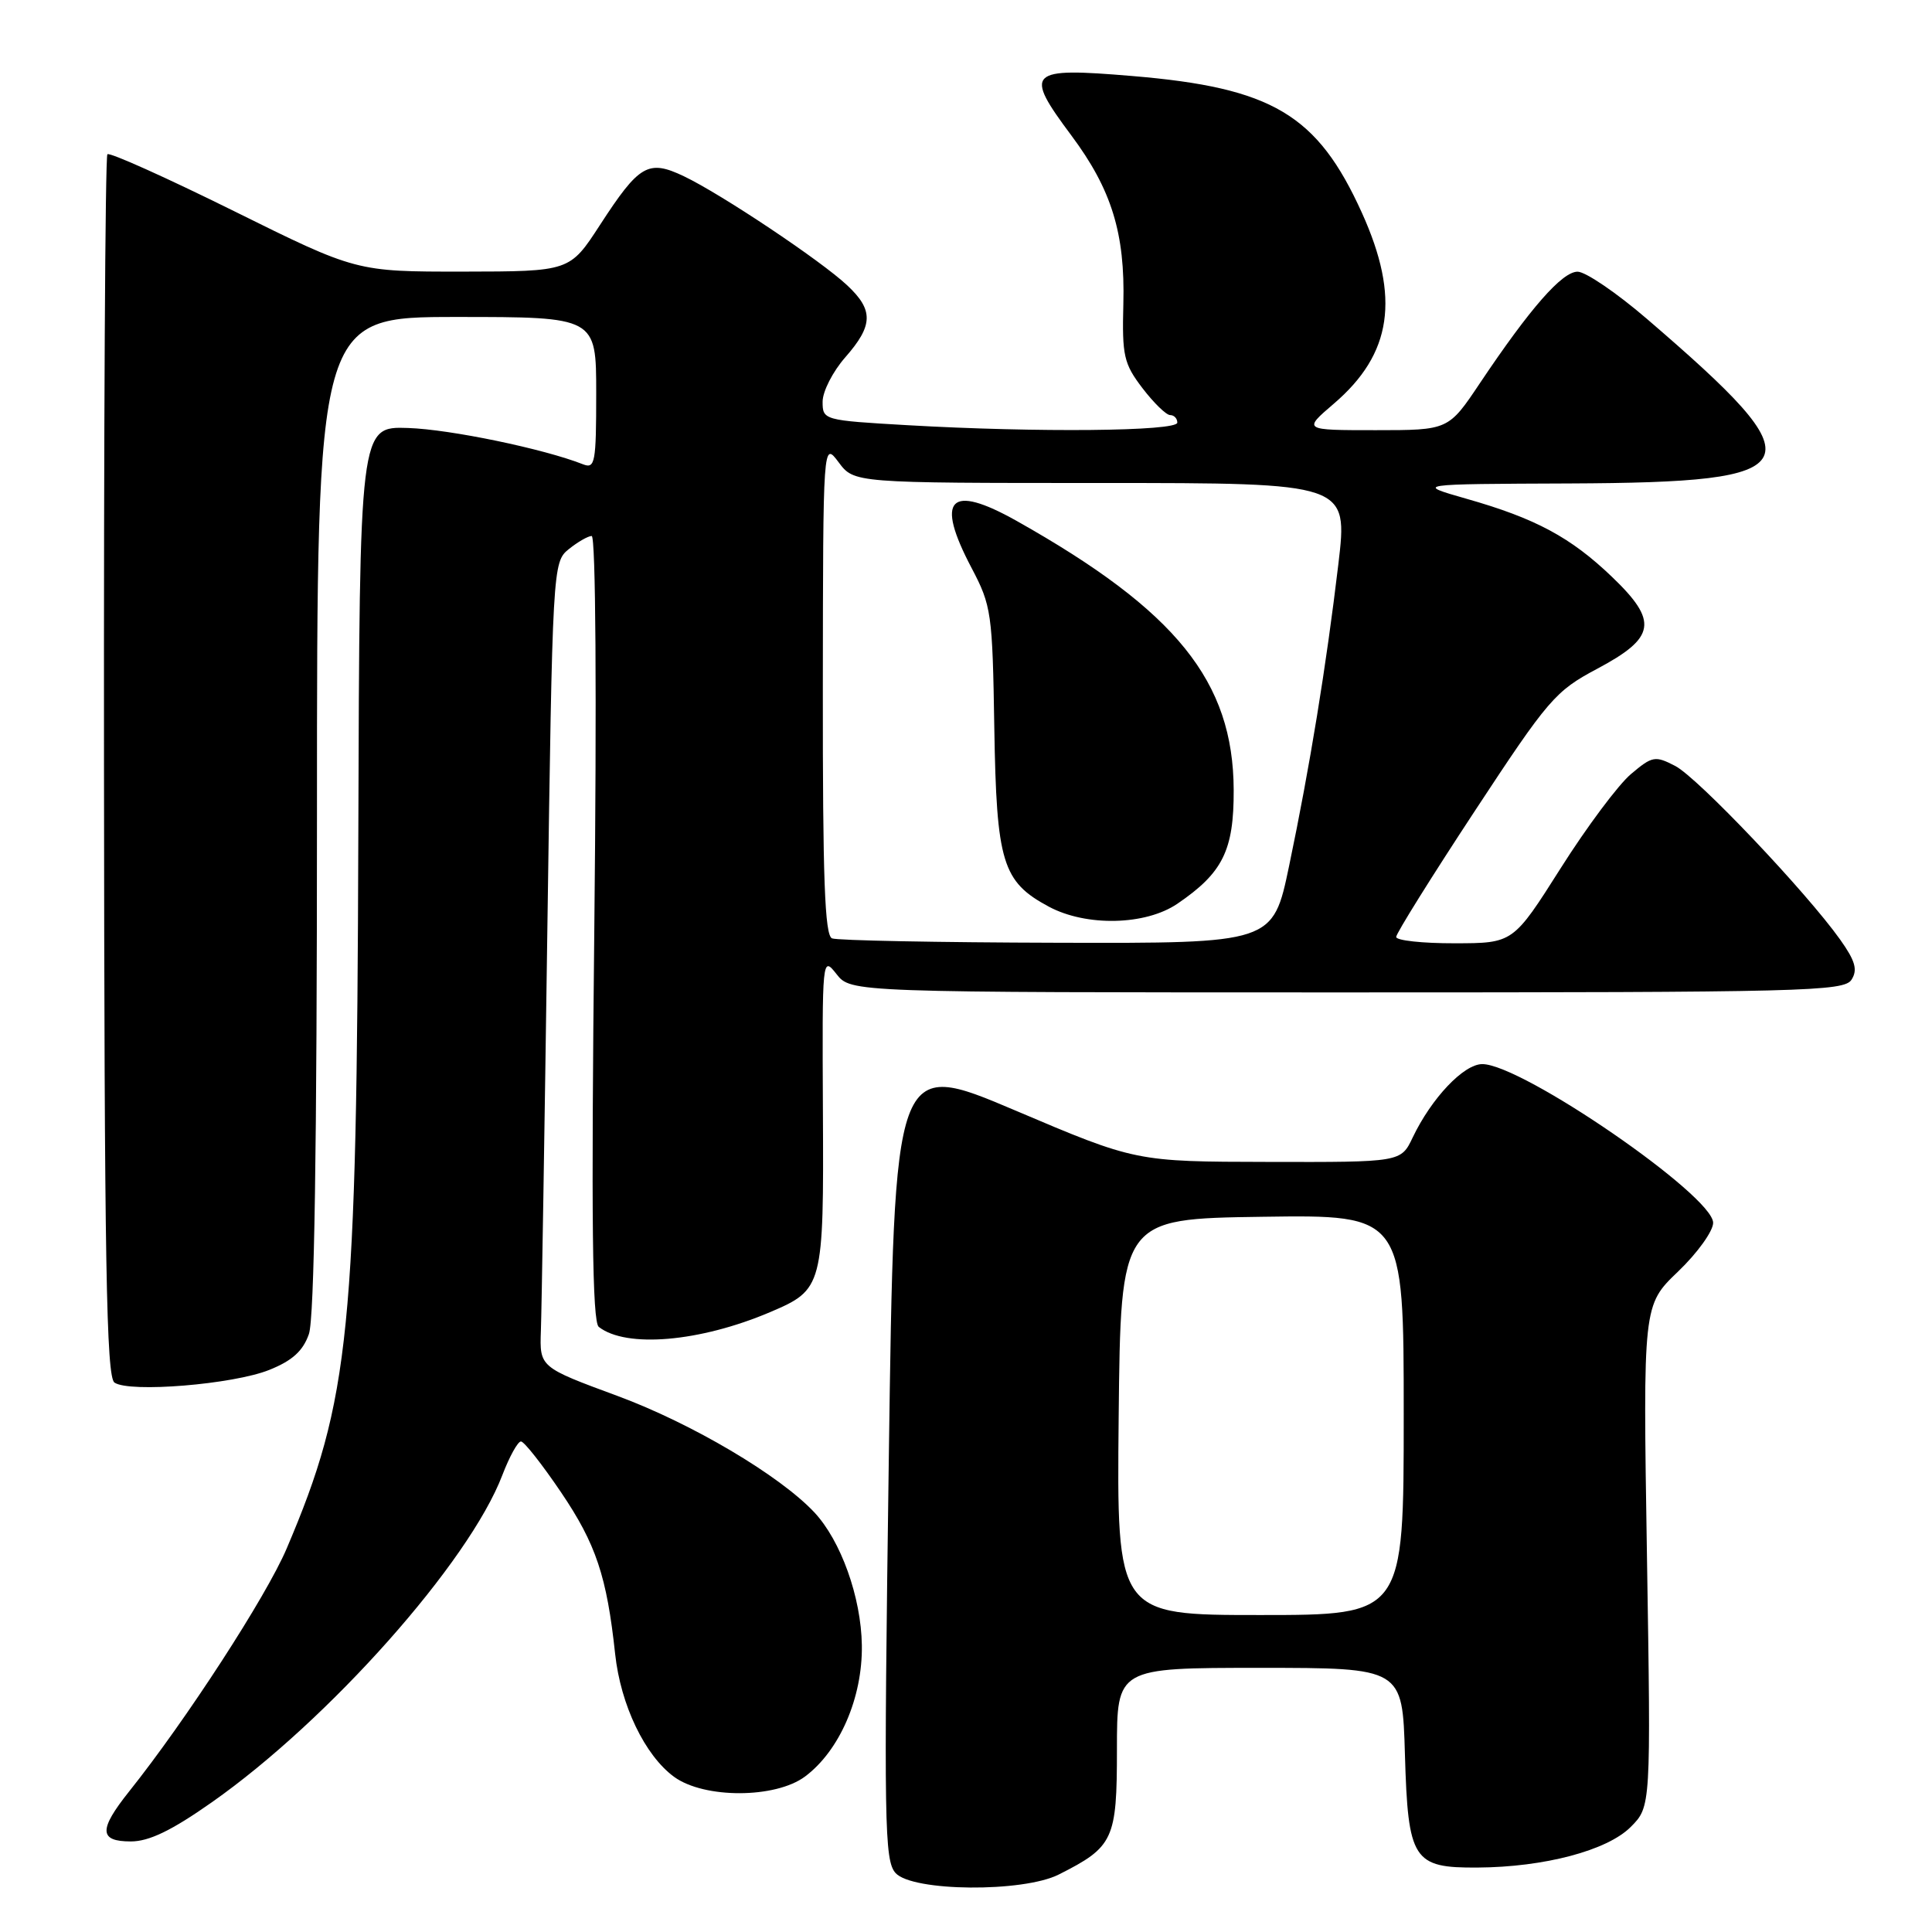 <?xml version="1.0" encoding="UTF-8" standalone="no"?>
<!DOCTYPE svg PUBLIC "-//W3C//DTD SVG 1.1//EN" "http://www.w3.org/Graphics/SVG/1.1/DTD/svg11.dtd" >
<svg xmlns="http://www.w3.org/2000/svg" xmlns:xlink="http://www.w3.org/1999/xlink" version="1.1" viewBox="0 0 256 256">
 <g >
 <path fill="currentColor"
d=" M 140.30 248.38 C 147.56 244.72 148.00 243.76 148.00 231.83 C 148.00 221.00 148.00 221.00 166.91 221.00 C 185.83 221.00 185.83 221.00 186.16 232.47 C 186.57 246.49 187.23 247.52 195.79 247.46 C 204.62 247.41 212.96 245.20 216.07 242.09 C 218.76 239.39 218.76 239.39 218.23 206.17 C 217.70 172.94 217.70 172.94 222.35 168.49 C 224.91 166.04 227.00 163.13 227.00 162.03 C 227.00 158.42 201.66 141.00 196.41 141.00 C 193.95 141.00 189.68 145.51 187.19 150.72 C 185.63 154.00 185.63 154.00 168.06 153.96 C 150.50 153.93 150.50 153.93 134.50 147.13 C 118.50 140.34 118.50 140.34 117.77 193.36 C 117.10 241.72 117.18 246.54 118.67 248.19 C 120.90 250.65 135.55 250.78 140.30 248.38 Z  M 28.07 238.81 C 43.58 227.92 62.16 207.00 66.56 195.47 C 67.50 193.01 68.61 191.00 69.03 191.00 C 69.45 191.00 71.84 194.04 74.35 197.75 C 78.97 204.58 80.41 208.89 81.51 219.16 C 82.24 225.93 85.45 232.61 89.32 235.44 C 93.31 238.35 102.75 238.32 106.67 235.40 C 111.25 231.98 114.30 224.95 114.20 218.01 C 114.11 211.65 111.42 204.14 107.89 200.38 C 103.29 195.49 91.66 188.61 81.85 184.98 C 71.50 181.16 71.50 181.16 71.67 176.33 C 71.77 173.67 72.16 149.68 72.53 123.00 C 73.21 75.05 73.24 74.48 75.36 72.77 C 76.54 71.82 77.91 71.03 78.40 71.02 C 78.94 71.01 79.08 92.24 78.75 122.96 C 78.33 161.65 78.48 175.14 79.34 175.82 C 82.97 178.66 92.73 177.82 102.03 173.87 C 109.06 170.88 109.16 170.51 109.04 147.22 C 108.94 126.81 108.95 126.67 110.84 129.07 C 112.75 131.50 112.75 131.50 178.51 131.50 C 239.11 131.50 244.36 131.37 245.34 129.81 C 246.17 128.50 245.84 127.33 243.83 124.50 C 239.34 118.19 224.93 103.01 221.97 101.49 C 219.31 100.11 218.94 100.18 216.12 102.56 C 214.46 103.95 210.26 109.57 206.80 115.04 C 200.50 124.98 200.50 124.98 192.75 124.99 C 188.49 125.00 185.00 124.62 185.00 124.15 C 185.00 123.69 189.67 116.20 195.38 107.52 C 205.18 92.61 206.08 91.57 211.63 88.62 C 219.41 84.48 219.76 82.34 213.59 76.43 C 208.13 71.20 203.47 68.69 194.32 66.09 C 187.50 64.14 187.50 64.14 208.00 64.06 C 240.11 63.92 241.06 61.88 218.22 42.25 C 214.22 38.81 210.09 36.00 209.04 36.00 C 206.99 36.00 202.77 40.81 196.11 50.75 C 191.93 57.00 191.93 57.00 182.28 57.00 C 172.64 57.00 172.64 57.00 176.74 53.49 C 184.46 46.88 185.55 39.45 180.46 28.20 C 174.56 15.17 168.60 11.62 150.00 10.07 C 136.17 8.91 135.62 9.45 141.96 17.95 C 147.29 25.10 149.09 30.91 148.85 40.26 C 148.67 47.15 148.91 48.19 151.38 51.43 C 152.88 53.39 154.53 55.00 155.05 55.00 C 155.57 55.00 156.00 55.45 156.00 56.00 C 156.00 57.15 137.40 57.33 120.25 56.34 C 109.13 55.70 109.00 55.66 109.00 53.23 C 109.00 51.87 110.35 49.23 112.00 47.35 C 115.72 43.11 115.77 41.09 112.25 37.80 C 108.77 34.53 95.54 25.70 90.63 23.36 C 85.89 21.10 84.71 21.79 79.50 29.81 C 75.50 35.97 75.50 35.97 61.35 35.99 C 47.21 36.00 47.21 36.00 30.98 27.96 C 22.05 23.54 14.51 20.15 14.23 20.44 C 13.94 20.73 13.74 57.26 13.78 101.62 C 13.83 167.43 14.09 182.46 15.17 183.20 C 17.16 184.57 30.91 183.44 35.68 181.52 C 38.73 180.30 40.15 179.01 40.93 176.77 C 41.65 174.71 42.00 152.03 42.00 107.85 C 42.00 42.00 42.00 42.00 60.50 42.00 C 79.00 42.00 79.00 42.00 79.00 52.11 C 79.00 61.33 78.85 62.15 77.25 61.52 C 72.05 59.47 59.69 56.90 54.07 56.71 C 47.65 56.50 47.65 56.50 47.48 110.50 C 47.28 176.57 46.39 185.45 37.98 205.20 C 35.28 211.54 24.69 227.88 17.10 237.39 C 13.06 242.46 13.11 244.00 17.34 244.00 C 19.75 244.00 22.74 242.56 28.07 238.81 Z  M 148.23 187.75 C 148.50 161.50 148.50 161.50 167.25 161.23 C 186.00 160.96 186.00 160.96 186.00 187.48 C 186.00 214.00 186.00 214.00 166.98 214.00 C 147.97 214.00 147.97 214.00 148.23 187.75 Z  M 110.25 124.34 C 109.28 123.95 109.01 116.39 109.03 91.17 C 109.06 58.50 109.06 58.50 111.12 61.25 C 113.17 64.00 113.17 64.00 145.89 64.00 C 178.61 64.00 178.61 64.00 177.34 74.75 C 175.73 88.29 173.56 101.61 170.81 114.75 C 168.67 125.00 168.67 125.00 140.08 124.92 C 124.36 124.88 110.94 124.62 110.25 124.34 Z  M 156.01 119.75 C 162.03 115.65 163.50 112.68 163.47 104.68 C 163.42 90.29 155.87 80.93 134.74 69.04 C 125.80 64.01 123.87 66.03 128.75 75.28 C 131.37 80.26 131.51 81.23 131.75 96.41 C 132.04 114.31 132.81 116.83 138.98 120.14 C 143.96 122.80 151.79 122.62 156.01 119.75 Z "/>
</g>
</svg>